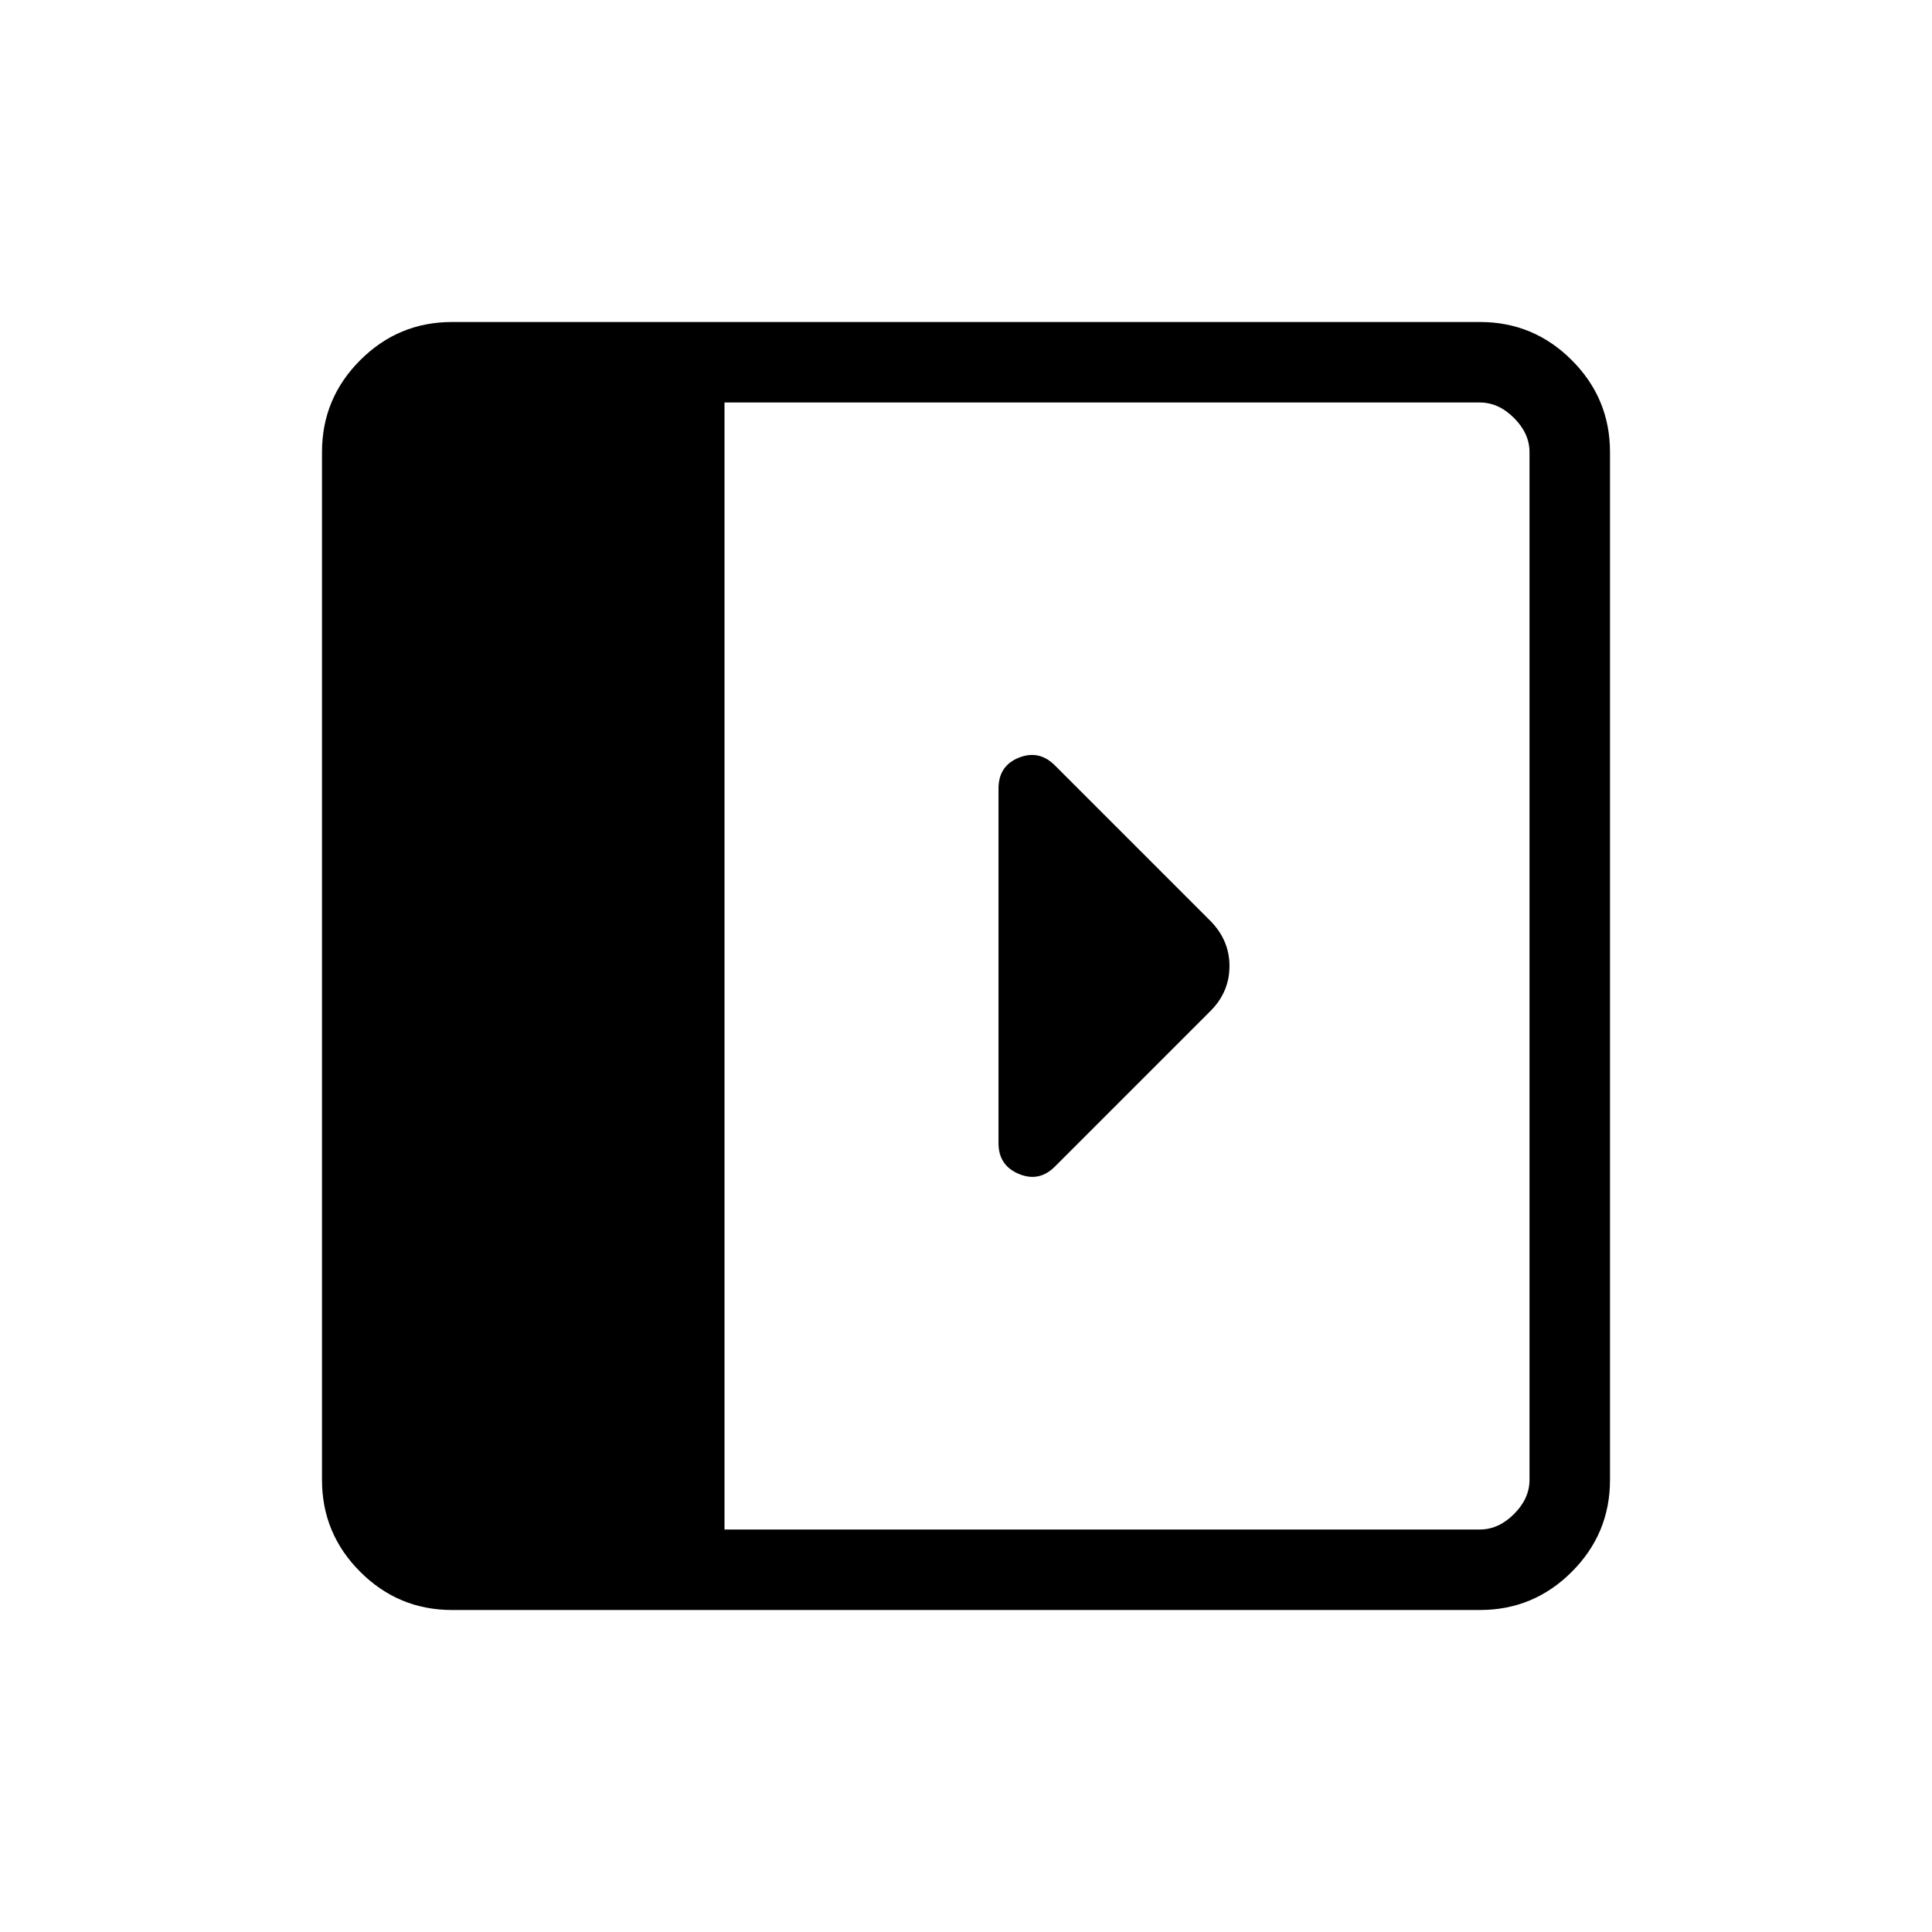 <svg xmlns="http://www.w3.org/2000/svg" height="24" viewBox="0 -960 960 960" width="24"><path d="M496.15-568.15v176.21q0 11.02 10.08 15.25t17.96-3.66l77.27-77.27q9.46-9.46 9.46-22.38 0-12.92-9.69-22.62l-77.06-77.06q-7.86-7.86-17.94-3.82-10.08 4.04-10.08 15.35ZM224.62-160q-26.66 0-45.64-18.98T160-224.62v-510.76q0-26.66 18.98-45.64T224.62-800h510.76q26.66 0 45.64 18.98T800-735.38v510.76q0 26.66-18.98 45.64T735.38-160H224.62ZM360-200h375.38q9.24 0 16.93-7.69 7.69-7.69 7.69-16.93v-510.76q0-9.24-7.69-16.93-7.69-7.69-16.93-7.69H360v560Z"/></svg>